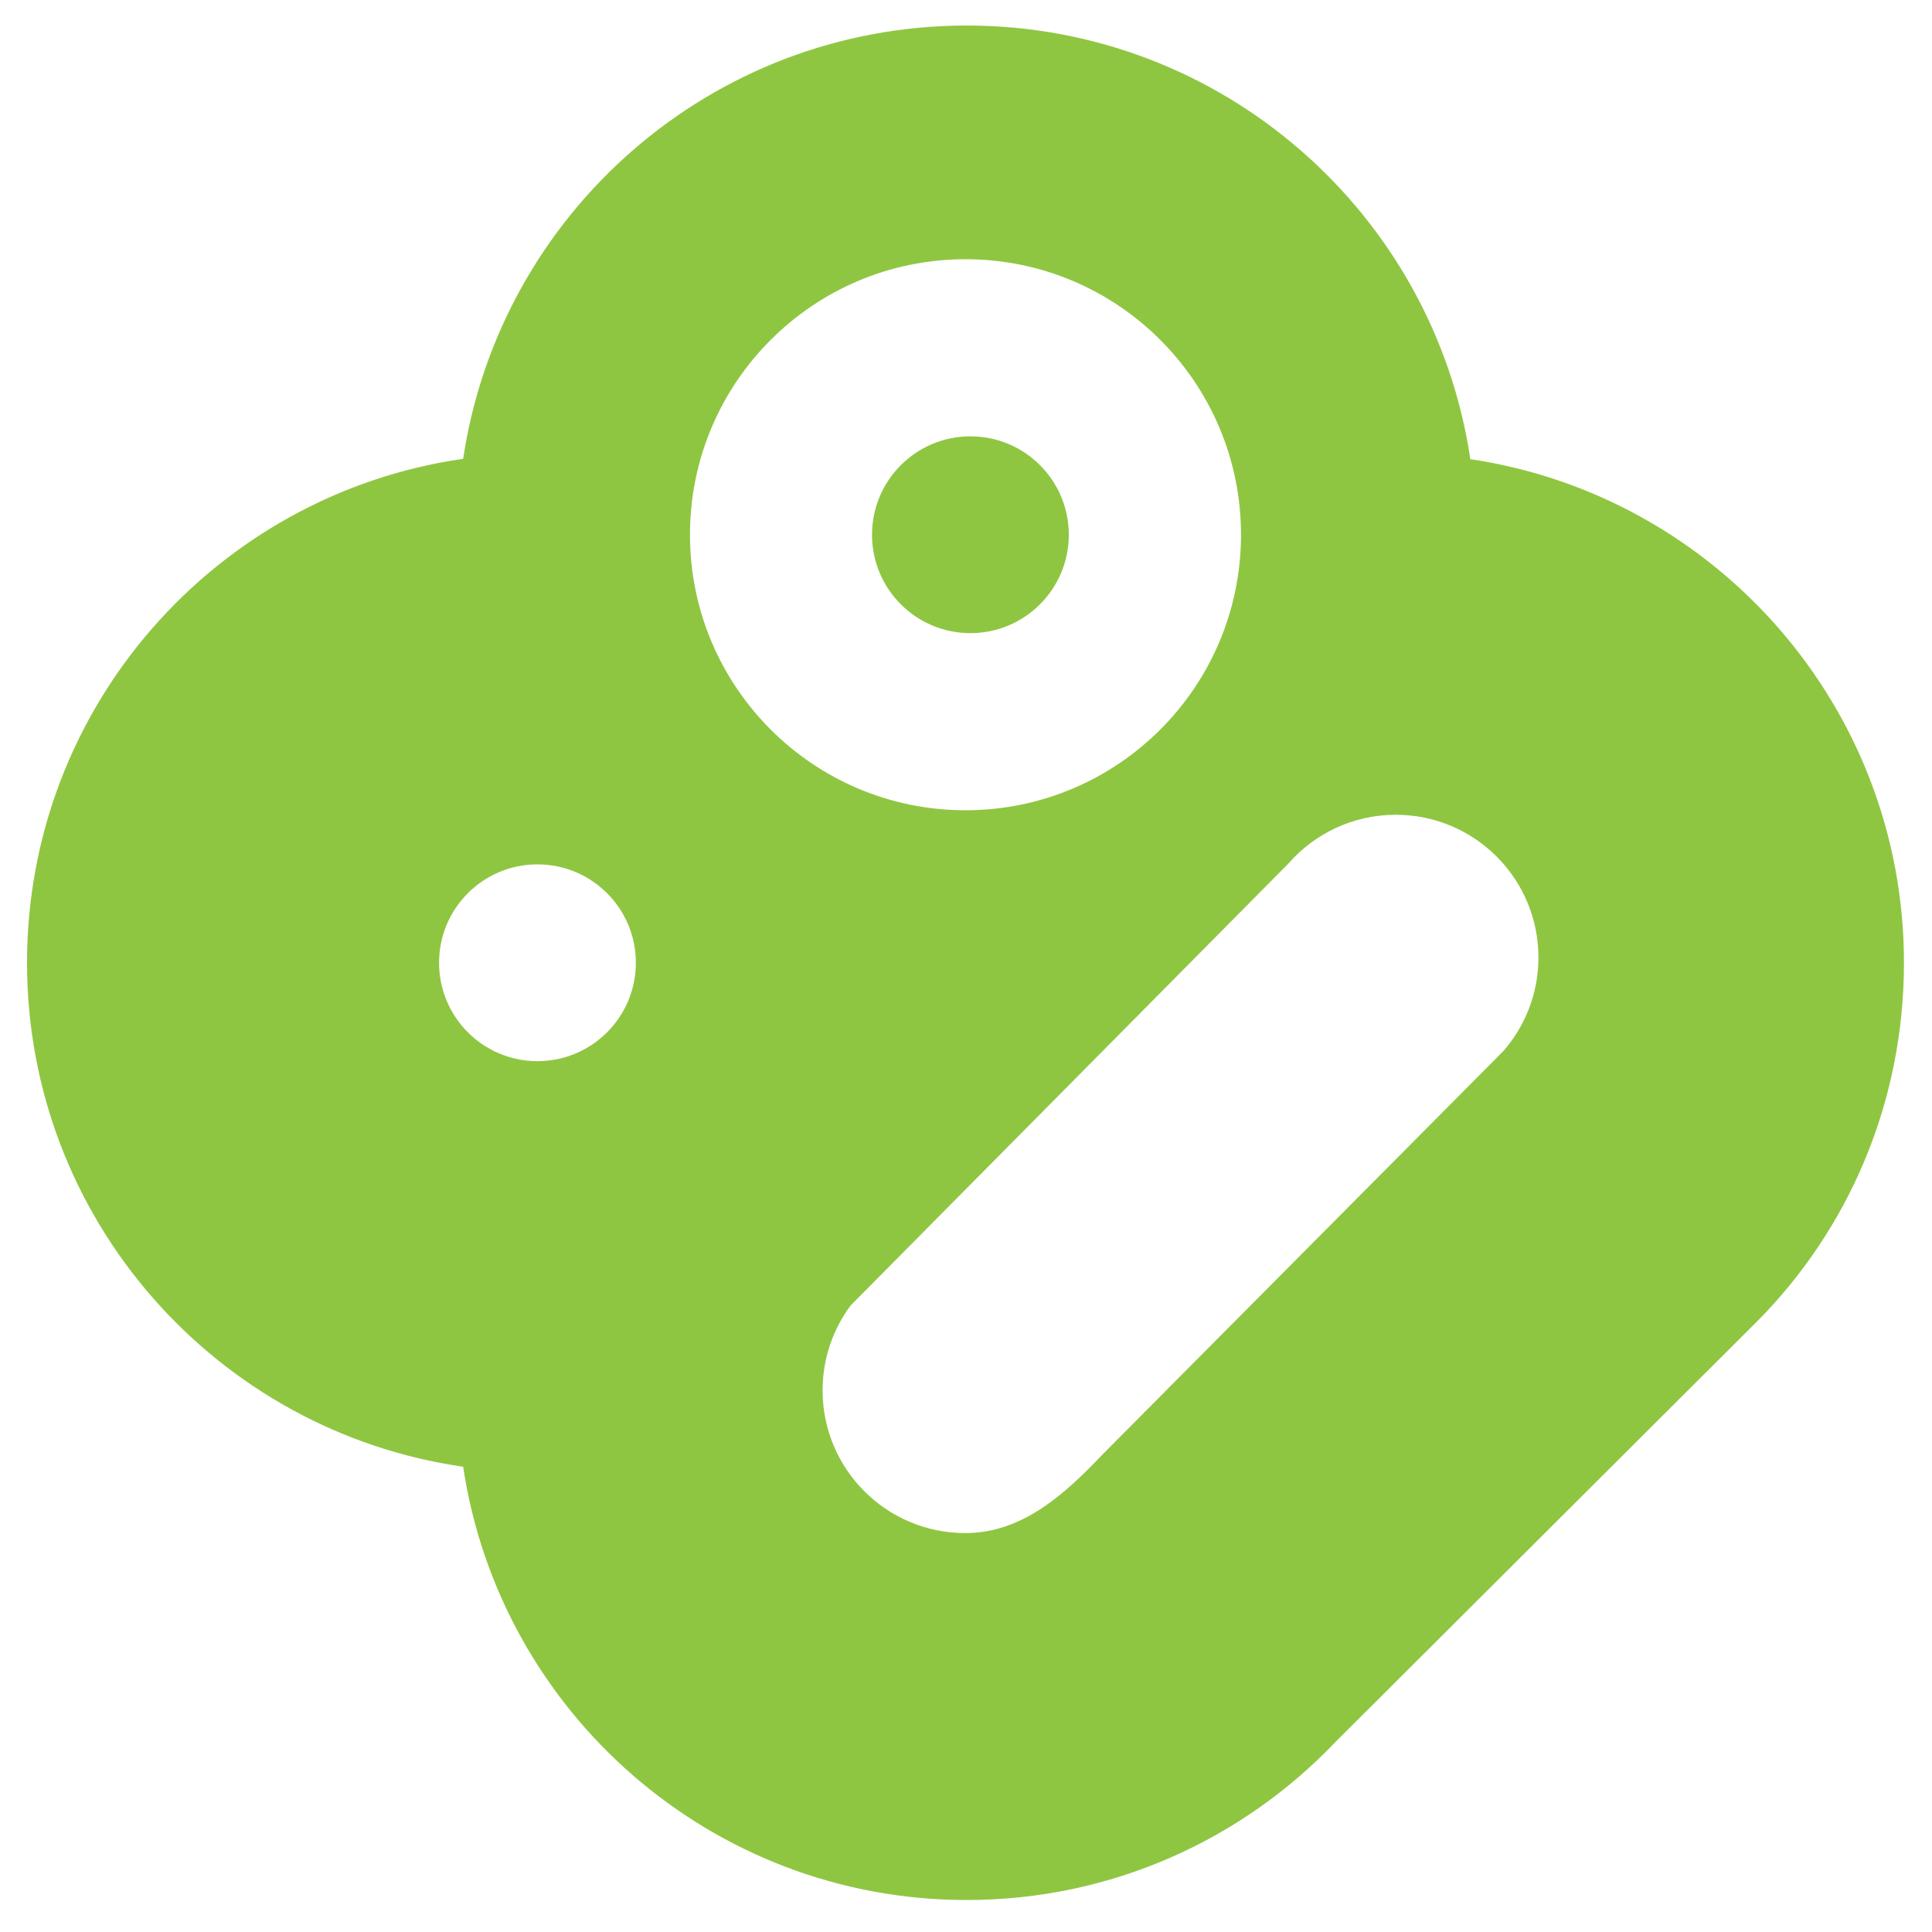 <?xml version="1.0" encoding="utf-8"?>
<!-- Generator: Adobe Illustrator 17.1.0, SVG Export Plug-In . SVG Version: 6.00 Build 0)  -->
<!DOCTYPE svg PUBLIC "-//W3C//DTD SVG 1.1//EN" "http://www.w3.org/Graphics/SVG/1.1/DTD/svg11.dtd">
<svg version="1.1" id="Layer_2" xmlns="http://www.w3.org/2000/svg" xmlns:xlink="http://www.w3.org/1999/xlink" x="0px" y="0px"
	 viewBox="0 0 1000 1000" enable-background="new 0 0 1000 1000" xml:space="preserve">
<g>
	<circle fill="#8FC641" cx="502.283" cy="276.779" r="50.931"/>
	<path fill="#8FC641" d="M761.044,237.656C742.142,110.648,632.641,13.214,500.373,13.214
		c-132.205,0-241.667,97.342-260.645,224.261C112.087,255.821,13.986,365.609,13.986,498.327s98.101,242.506,225.741,260.853
		c18.978,126.919,128.44,224.261,260.645,224.261c75.102,0,142.866-31.413,190.874-81.815l218.082-217.522
		c47.369-47.651,76.157-113.279,76.157-185.777C985.486,366.059,888.052,256.558,761.044,237.656z M278.188,549.258
		c-28.128,0-50.931-22.802-50.931-50.931c0-28.128,22.802-50.931,50.931-50.931s50.931,22.802,50.931,50.931
		C329.119,526.455,306.317,549.258,278.188,549.258z M357.131,276.779c0-78.759,63.847-142.606,142.605-142.606
		s142.605,63.847,142.605,142.606c0,78.759-63.847,142.605-142.605,142.605S357.131,355.538,357.131,276.779z M778.168,544.002
		L570.721,752.768c-19.842,20.903-41.745,40.748-71.1,40.748c-40.786,0-73.849-33.063-73.849-73.849
		c0-16.459,5.39-31.656,14.493-43.934l226.508-228.654c13.538-15.528,33.45-25.355,55.67-25.355
		c40.786,0,73.849,33.063,73.849,73.849C796.291,514.108,789.447,531.034,778.168,544.002z"/>
</g>
</svg>
